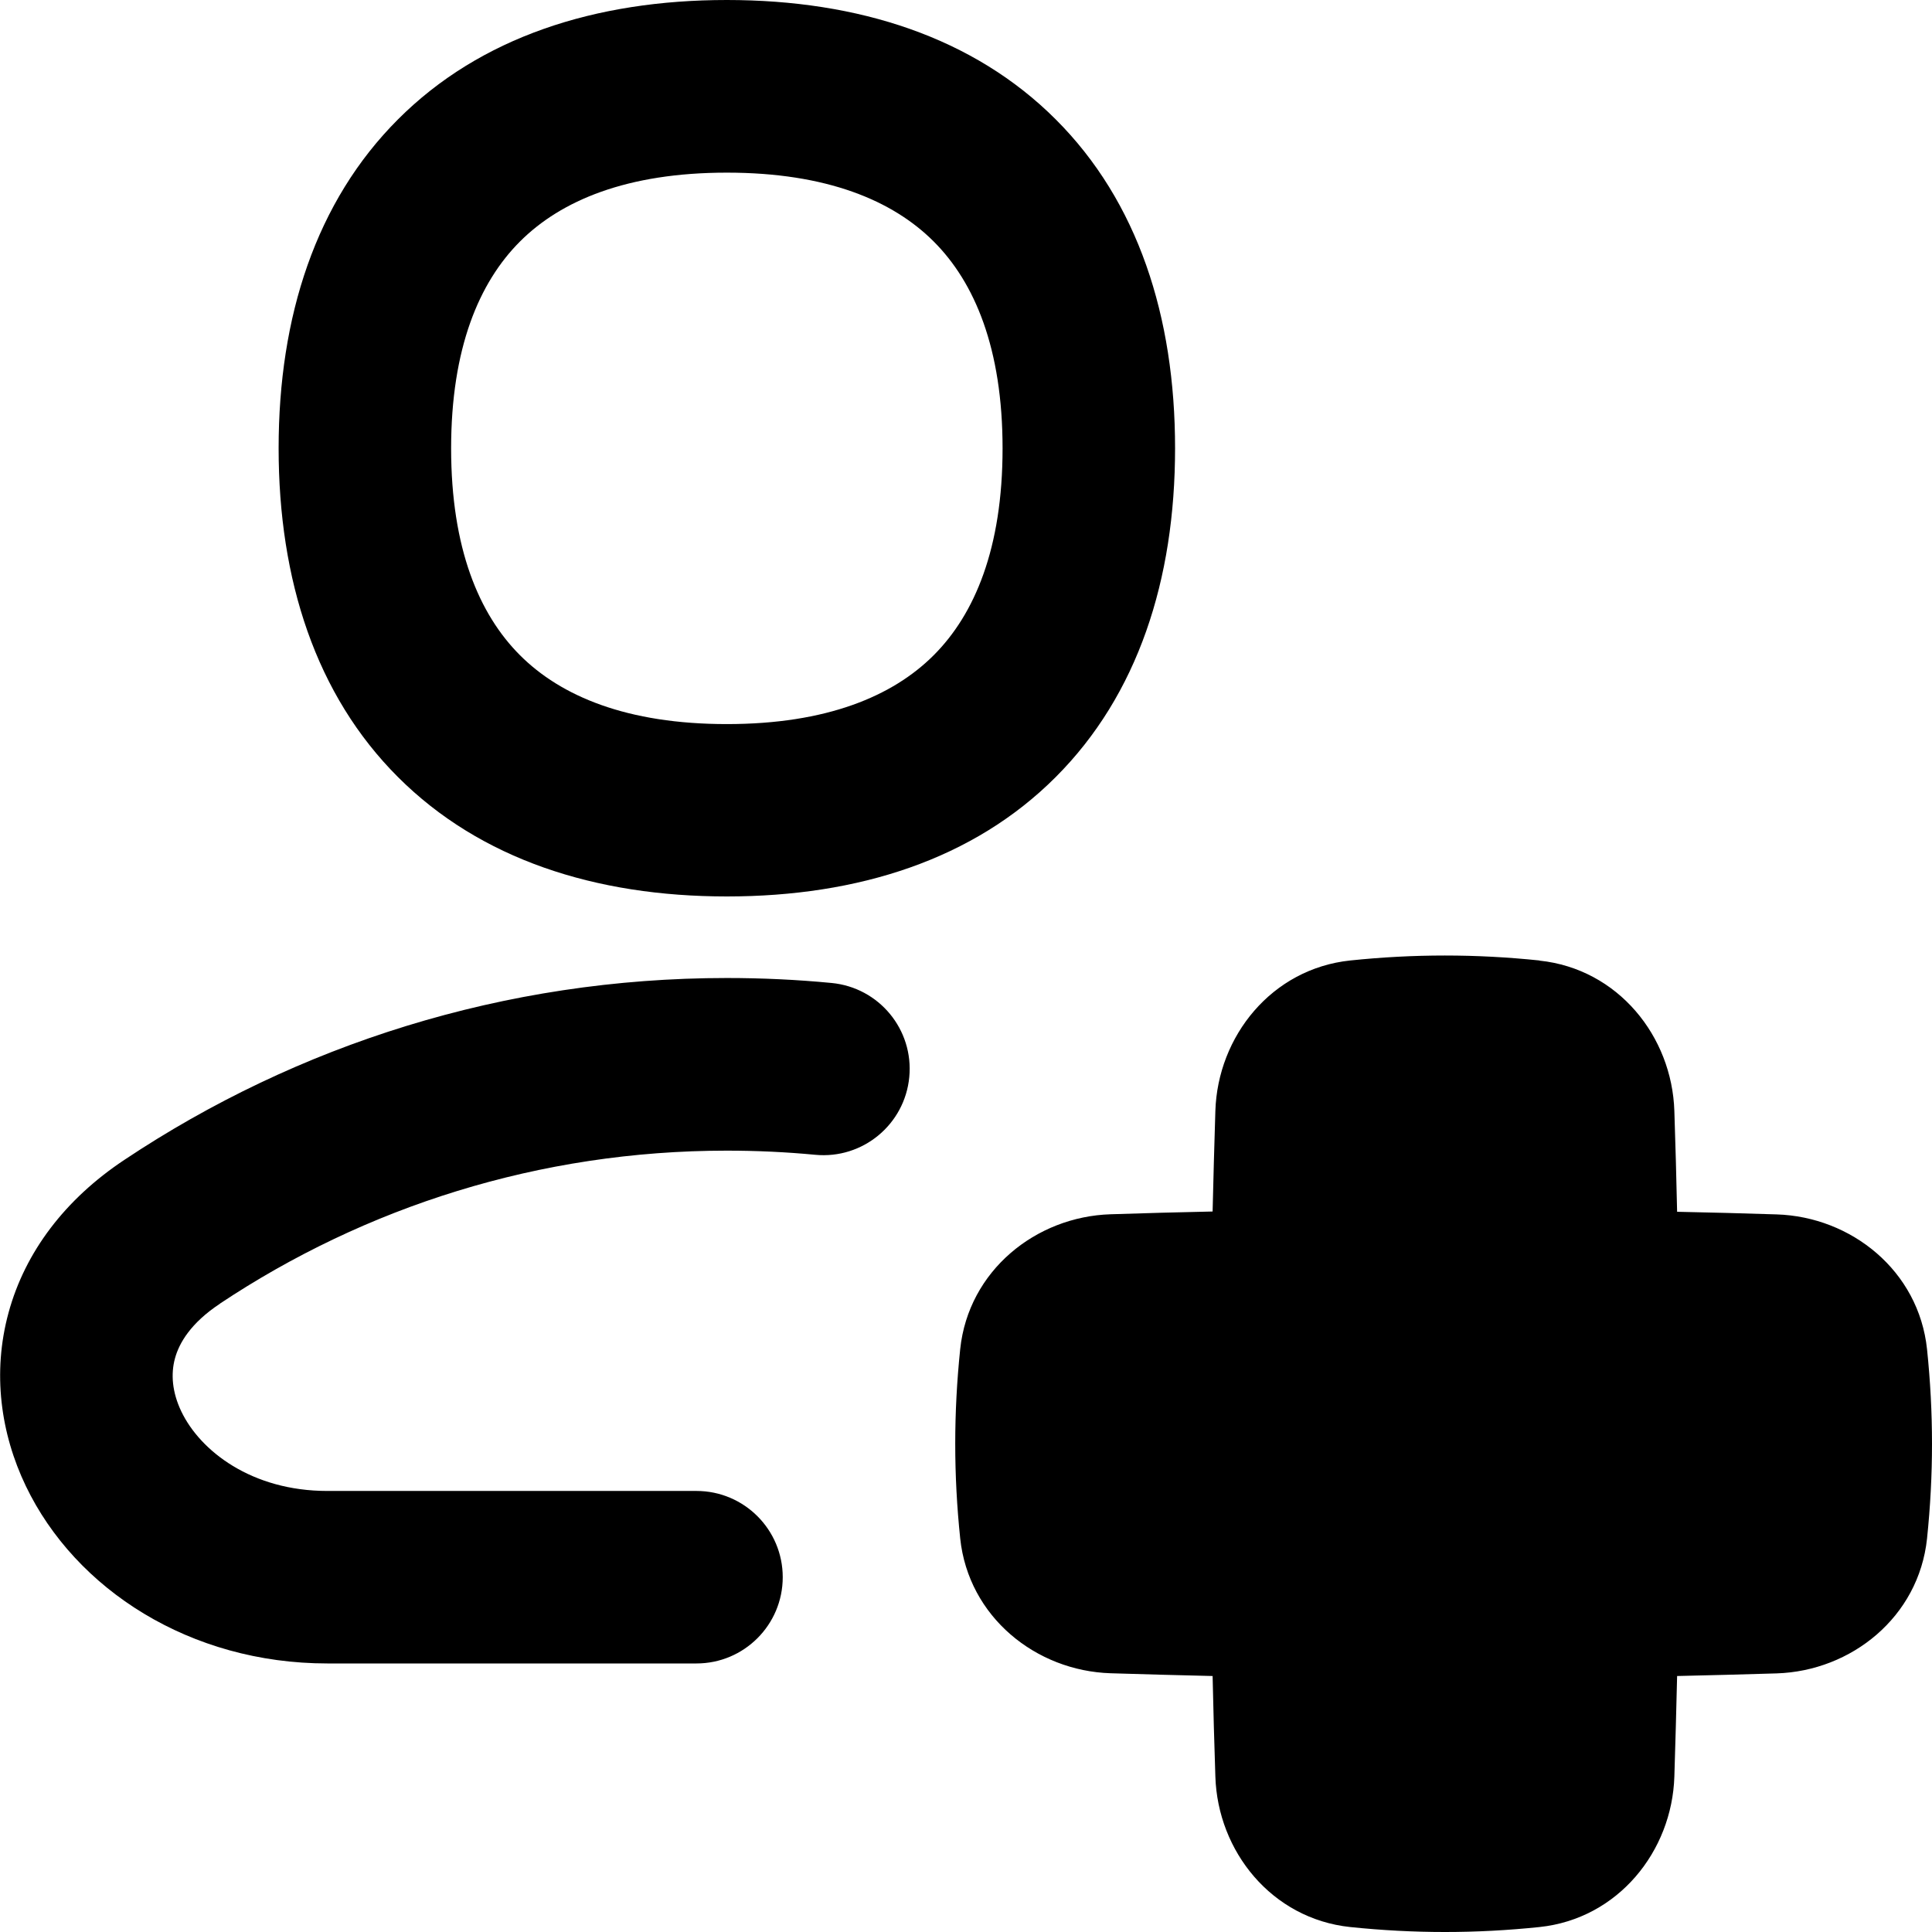 <svg xmlns="http://www.w3.org/2000/svg" fill="none" viewBox="0 0 14 14" id="Nurse-Assistant-Emergency--Streamline-Flex-Remix">
  <desc>
    Nurse Assistant Emergency Streamline Icon: https://streamlinehq.com
  </desc>
  <g id="nurse-assistant-emergency">
    <path id="Union" fill="#000000" fill-rule="evenodd" d="M3.269 3.249c0 -0.724 0.202 -1.202 0.499 -1.499 0.297 -0.297 0.775 -0.499 1.499 -0.499 0.724 0 1.202 0.202 1.499 0.499 0.297 0.297 0.499 0.775 0.499 1.499 0 0.724 -0.202 1.202 -0.499 1.499 -0.297 0.297 -0.775 0.499 -1.499 0.499 -0.724 0 -1.202 -0.202 -1.499 -0.499 -0.297 -0.297 -0.499 -0.775 -0.499 -1.499ZM5.267 0c-0.955 0 -1.789 0.27 -2.383 0.865 -0.595 0.595 -0.865 1.429 -0.865 2.383 0 0.955 0.27 1.789 0.865 2.383 0.595 0.595 1.429 0.865 2.383 0.865 0.955 0 1.789 -0.27 2.383 -0.865 0.595 -0.595 0.865 -1.429 0.865 -2.383 0 -0.955 -0.27 -1.789 -0.865 -2.383C7.056 0.271 6.222 0 5.267 0ZM1.593 9.447c1.052 -0.7 2.314 -1.109 3.674 -1.109 0.216 0 0.43 0.01 0.64 0.03 0.344 0.033 0.649 -0.219 0.682 -0.563 0.033 -0.344 -0.219 -0.649 -0.563 -0.682 -0.25 -0.024 -0.503 -0.036 -0.759 -0.036 -1.614 0 -3.116 0.485 -4.366 1.318 -0.429 0.285 -0.719 0.667 -0.839 1.107 -0.119 0.436 -0.057 0.876 0.125 1.256 0.361 0.752 1.193 1.286 2.185 1.286h2.675c0.345 0 0.625 -0.28 0.625 -0.625s-0.28 -0.625 -0.625 -0.625h-2.675c-0.549 0 -0.921 -0.29 -1.058 -0.576 -0.067 -0.14 -0.077 -0.272 -0.046 -0.385 0.03 -0.11 0.113 -0.255 0.326 -0.396Zm9.563 -2.487c-0.462 -0.048 -0.911 -0.048 -1.372 0 -0.569 0.06 -0.96 0.549 -0.977 1.09 -0.008 0.245 -0.014 0.488 -0.02 0.729 -0.245 0.005 -0.491 0.012 -0.739 0.02 -0.541 0.017 -1.03 0.408 -1.09 0.977 -0.048 0.462 -0.048 0.911 0 1.372 0.06 0.569 0.549 0.96 1.09 0.977 0.248 0.008 0.494 0.014 0.739 0.02 0.005 0.241 0.012 0.484 0.02 0.729 0.017 0.541 0.408 1.03 0.977 1.09 0.462 0.048 0.911 0.048 1.372 0 0.569 -0.06 0.96 -0.549 0.977 -1.09 0.008 -0.245 0.014 -0.487 0.02 -0.729 0.239 -0.005 0.479 -0.012 0.721 -0.019 0.541 -0.017 1.03 -0.408 1.09 -0.977 0.048 -0.462 0.048 -0.911 0 -1.372 -0.06 -0.569 -0.549 -0.96 -1.09 -0.977 -0.242 -0.008 -0.482 -0.014 -0.721 -0.019 -0.005 -0.242 -0.012 -0.485 -0.02 -0.73 -0.017 -0.541 -0.408 -1.03 -0.977 -1.09Z" clip-rule="evenodd" stroke-width="1"></path>
  </g>
</svg>